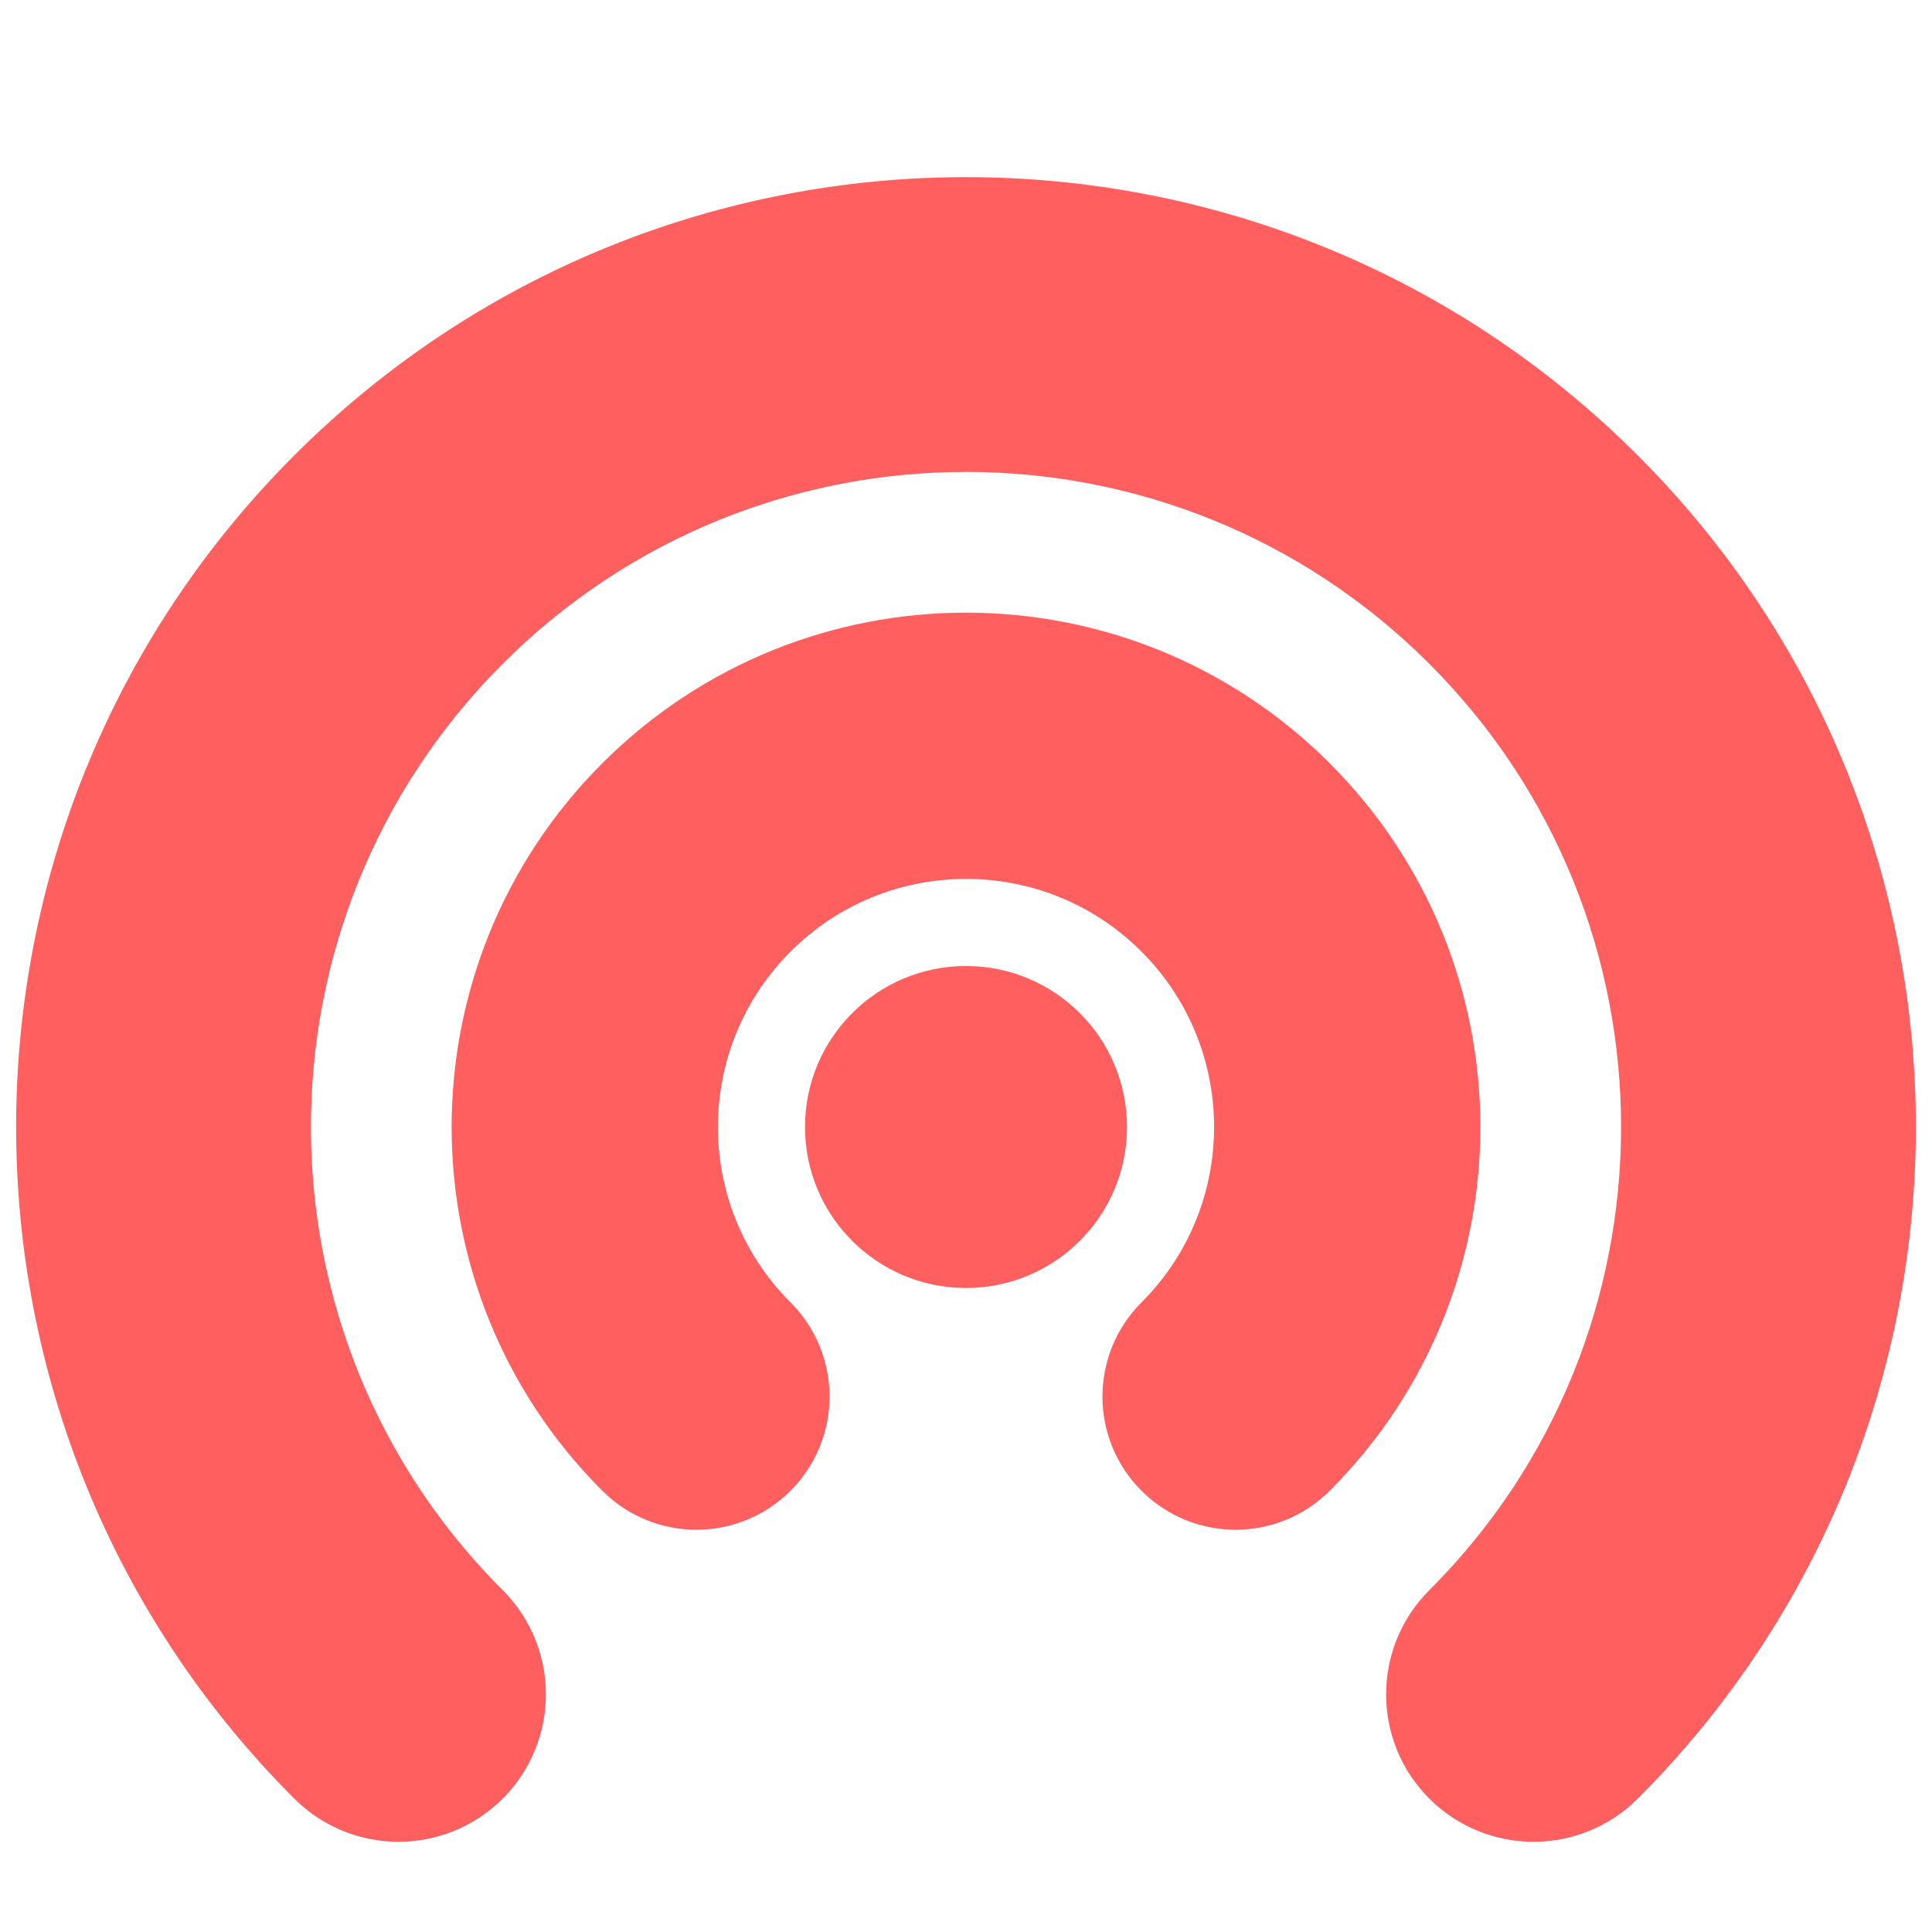 <?xml version="1.0" encoding="UTF-8" standalone="no"?>
<svg width="12px" height="12px" viewBox="0 0 12 12" version="1.1" xmlns="http://www.w3.org/2000/svg" xmlns:xlink="http://www.w3.org/1999/xlink">
    <!-- Generator: Sketch 49.3 (51167) - http://www.bohemiancoding.com/sketch -->
    <title>Group 3</title>
    <desc>Created with Sketch.</desc>
    <defs></defs>
    <g id="Page-2" stroke="none" stroke-width="1" fill="none" fill-rule="evenodd">
        <g id="Group-3" transform="translate(-2, -1)" fill="#FF5F5F">
            <path d="M13.4,8 C13.4,8.229 13.214,8.415 12.984,8.415 C12.755,8.415 12.569,8.229 12.569,8 C12.569,5.477 10.523,3.431 8,3.431 C5.477,3.431 3.431,5.477 3.431,8 C3.431,10.523 5.477,12.569 8,12.569 C8.229,12.569 8.415,12.755 8.415,12.984 C8.415,13.214 8.229,13.4 8,13.4 C5.018,13.4 2.6,10.982 2.6,8 C2.6,5.018 5.018,2.6 8,2.6 C10.982,2.6 13.4,5.018 13.4,8 Z" id="Oval" stroke="#FF5F5F" fill-rule="nonzero" transform="translate(8, 8) rotate(-315) translate(-8, -8) "></path>
            <path d="M10.695,8 C10.695,8.181 10.549,8.327 10.368,8.327 C10.188,8.327 10.041,8.181 10.041,8 C10.041,6.873 9.127,5.959 8,5.959 C6.873,5.959 5.959,6.873 5.959,8 C5.959,9.127 6.873,10.041 8,10.041 C8.181,10.041 8.327,10.188 8.327,10.368 C8.327,10.549 8.181,10.695 8,10.695 C6.512,10.695 5.305,9.488 5.305,8 C5.305,6.512 6.512,5.305 8,5.305 C9.488,5.305 10.695,6.512 10.695,8 Z" id="Oval" stroke="#FF5F5F" fill-rule="nonzero" transform="translate(8, 8) rotate(-315) translate(-8, -8) "></path>
            <circle id="Oval-2" cx="8" cy="8" r="1"></circle>
        </g>
    </g>
</svg>